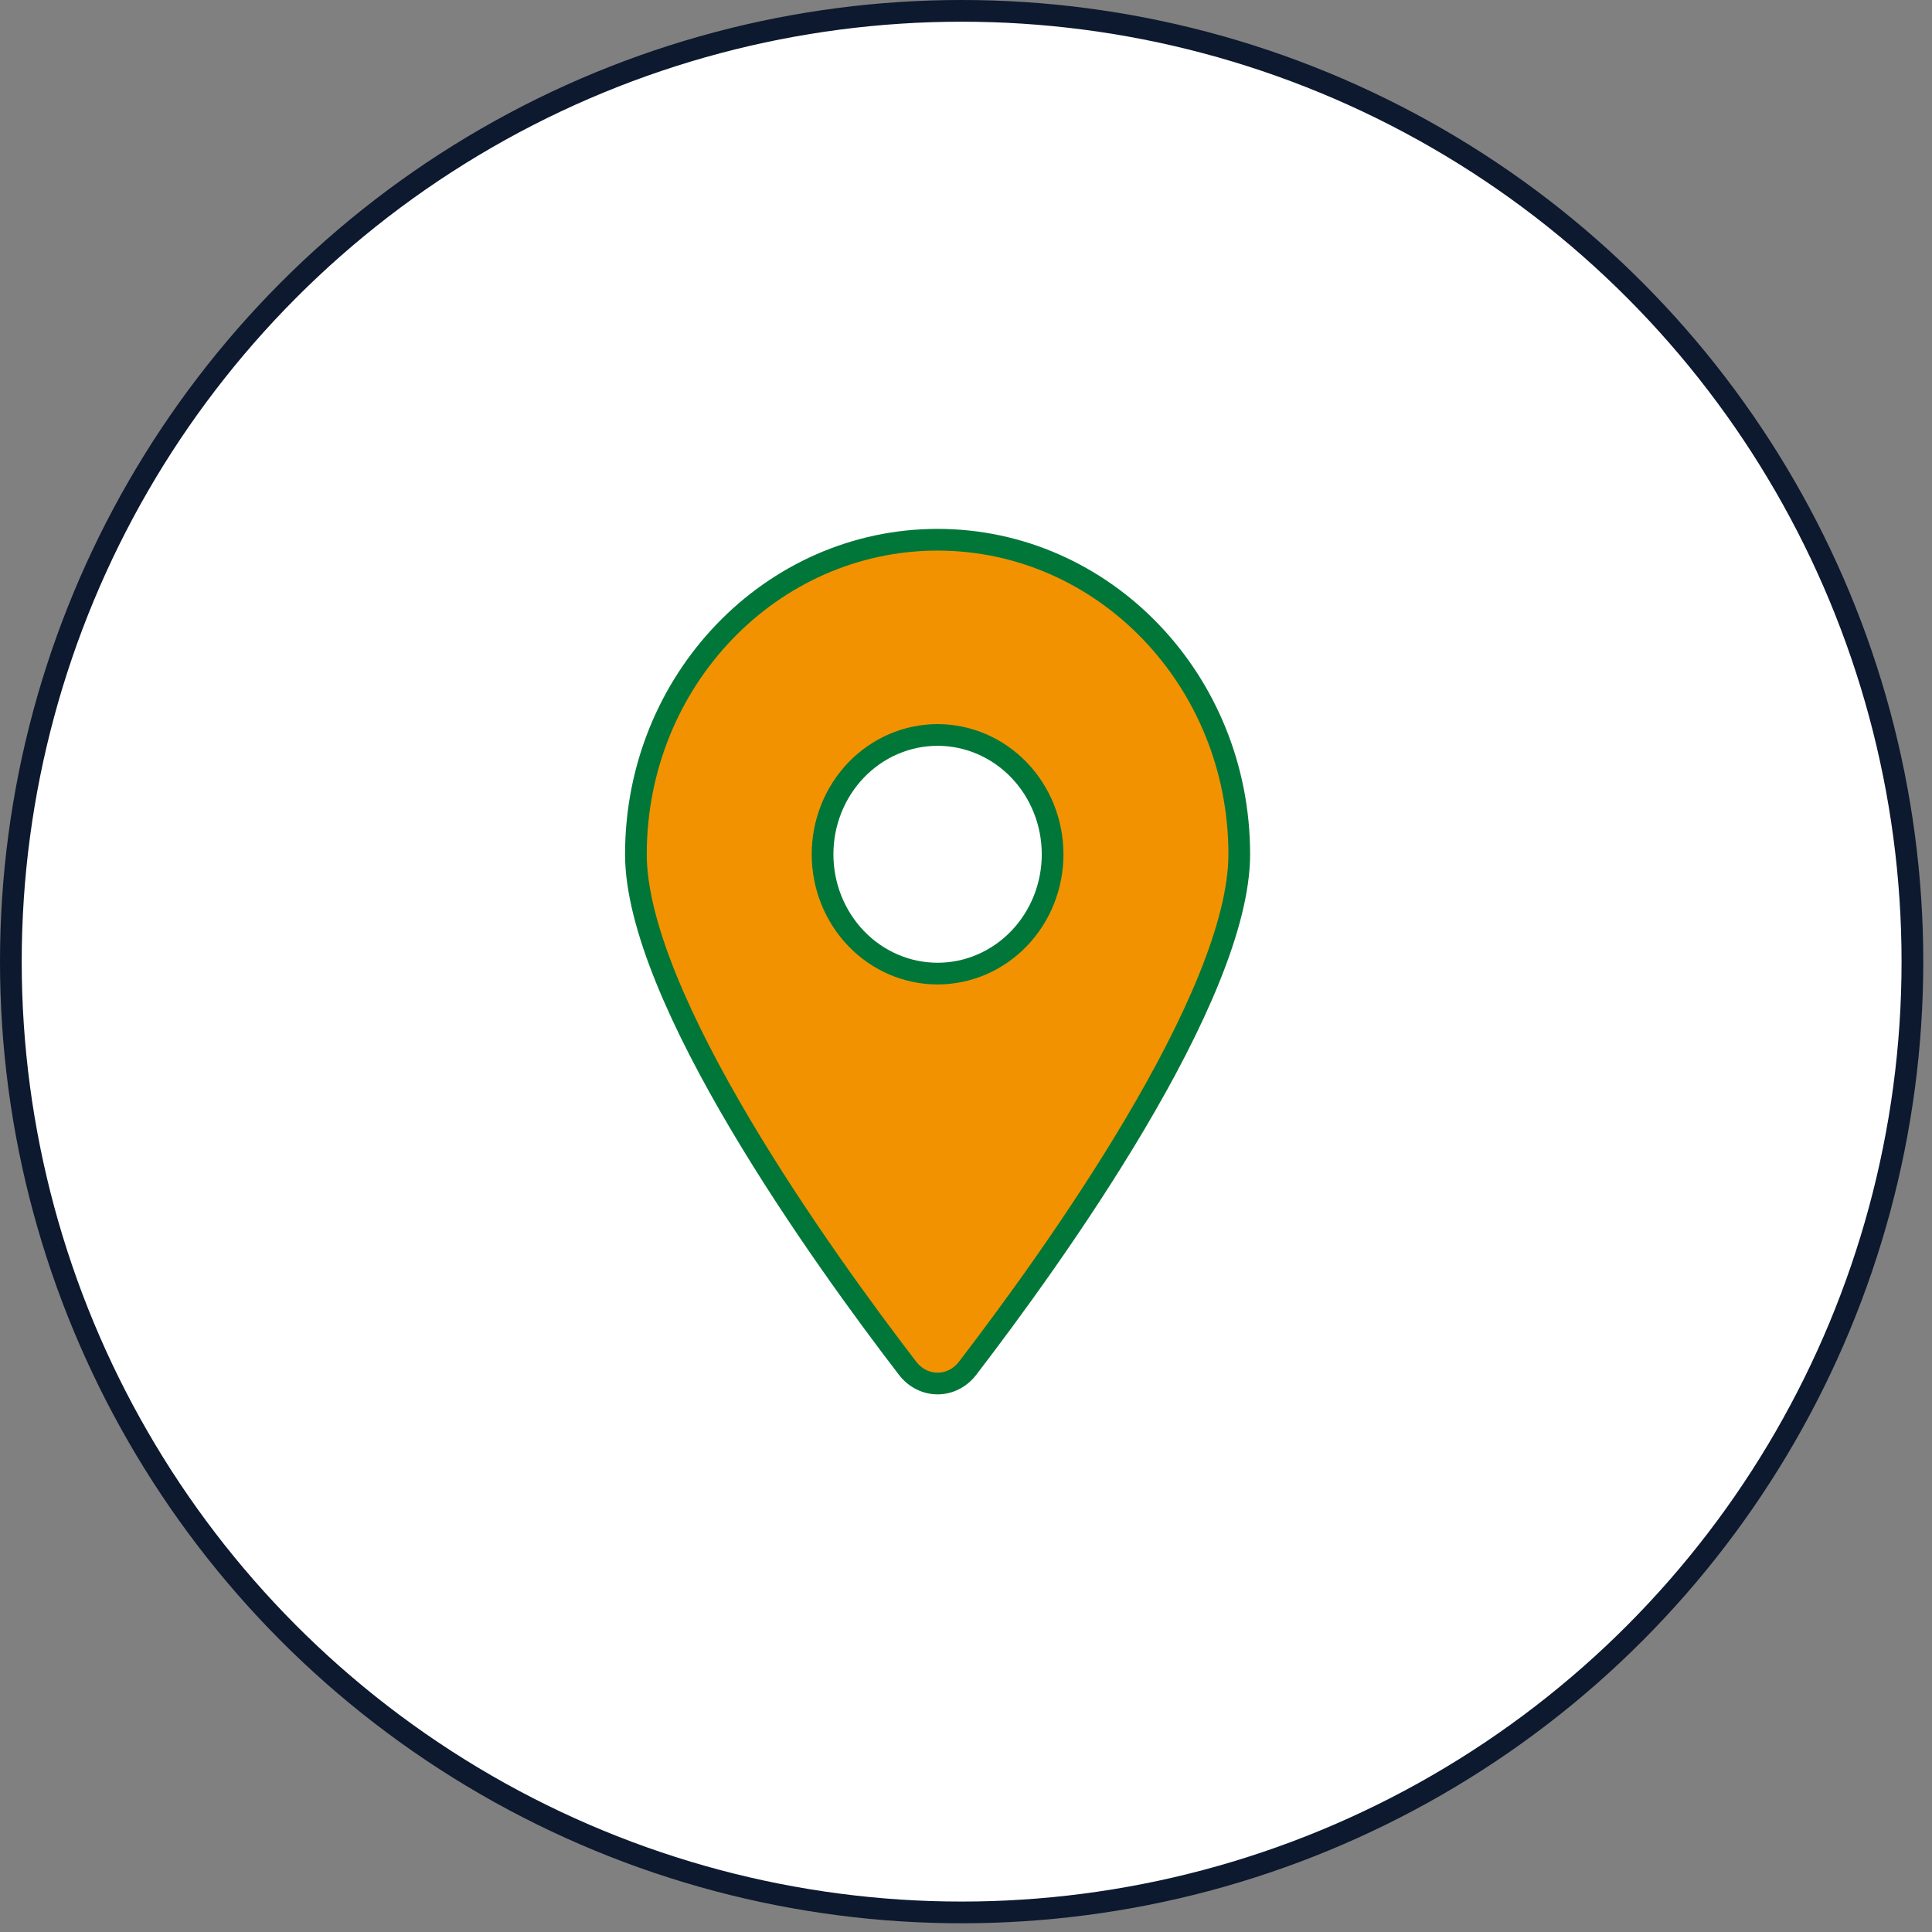 <svg width="89" height="89" viewBox="0 0 89 89" fill="none" xmlns="http://www.w3.org/2000/svg">
<rect x="0" y="0" width="89" height="89" fill="#808080" stroke="none"/>
<circle cx="44.299" cy="44.299" r="43.799" fill="white" stroke="#0C192E"/>
<path d="M57.088 39.354C57.088 40.965 56.567 42.934 55.694 45.087C54.824 47.233 53.62 49.524 52.29 51.77C49.631 56.261 46.49 60.533 44.572 63.032C43.85 63.967 42.532 63.967 41.81 63.032C39.892 60.533 36.751 56.261 34.092 51.77C32.762 49.524 31.558 47.233 30.688 45.087C29.815 42.934 29.294 40.965 29.294 39.354C29.294 31.335 35.538 24.864 43.191 24.864C50.844 24.864 57.088 31.335 57.088 39.354ZM46.945 35.474C45.953 34.441 44.603 33.857 43.191 33.857C41.779 33.857 40.429 34.441 39.437 35.474C38.446 36.507 37.892 37.902 37.892 39.354C37.892 40.805 38.446 42.201 39.437 43.233C40.429 44.266 41.779 44.85 43.191 44.85C44.603 44.85 45.953 44.266 46.945 43.233C47.937 42.201 48.49 40.805 48.49 39.354C48.49 37.902 47.937 36.507 46.945 35.474Z" fill="#F39200" stroke="#007739"/>
</svg>
